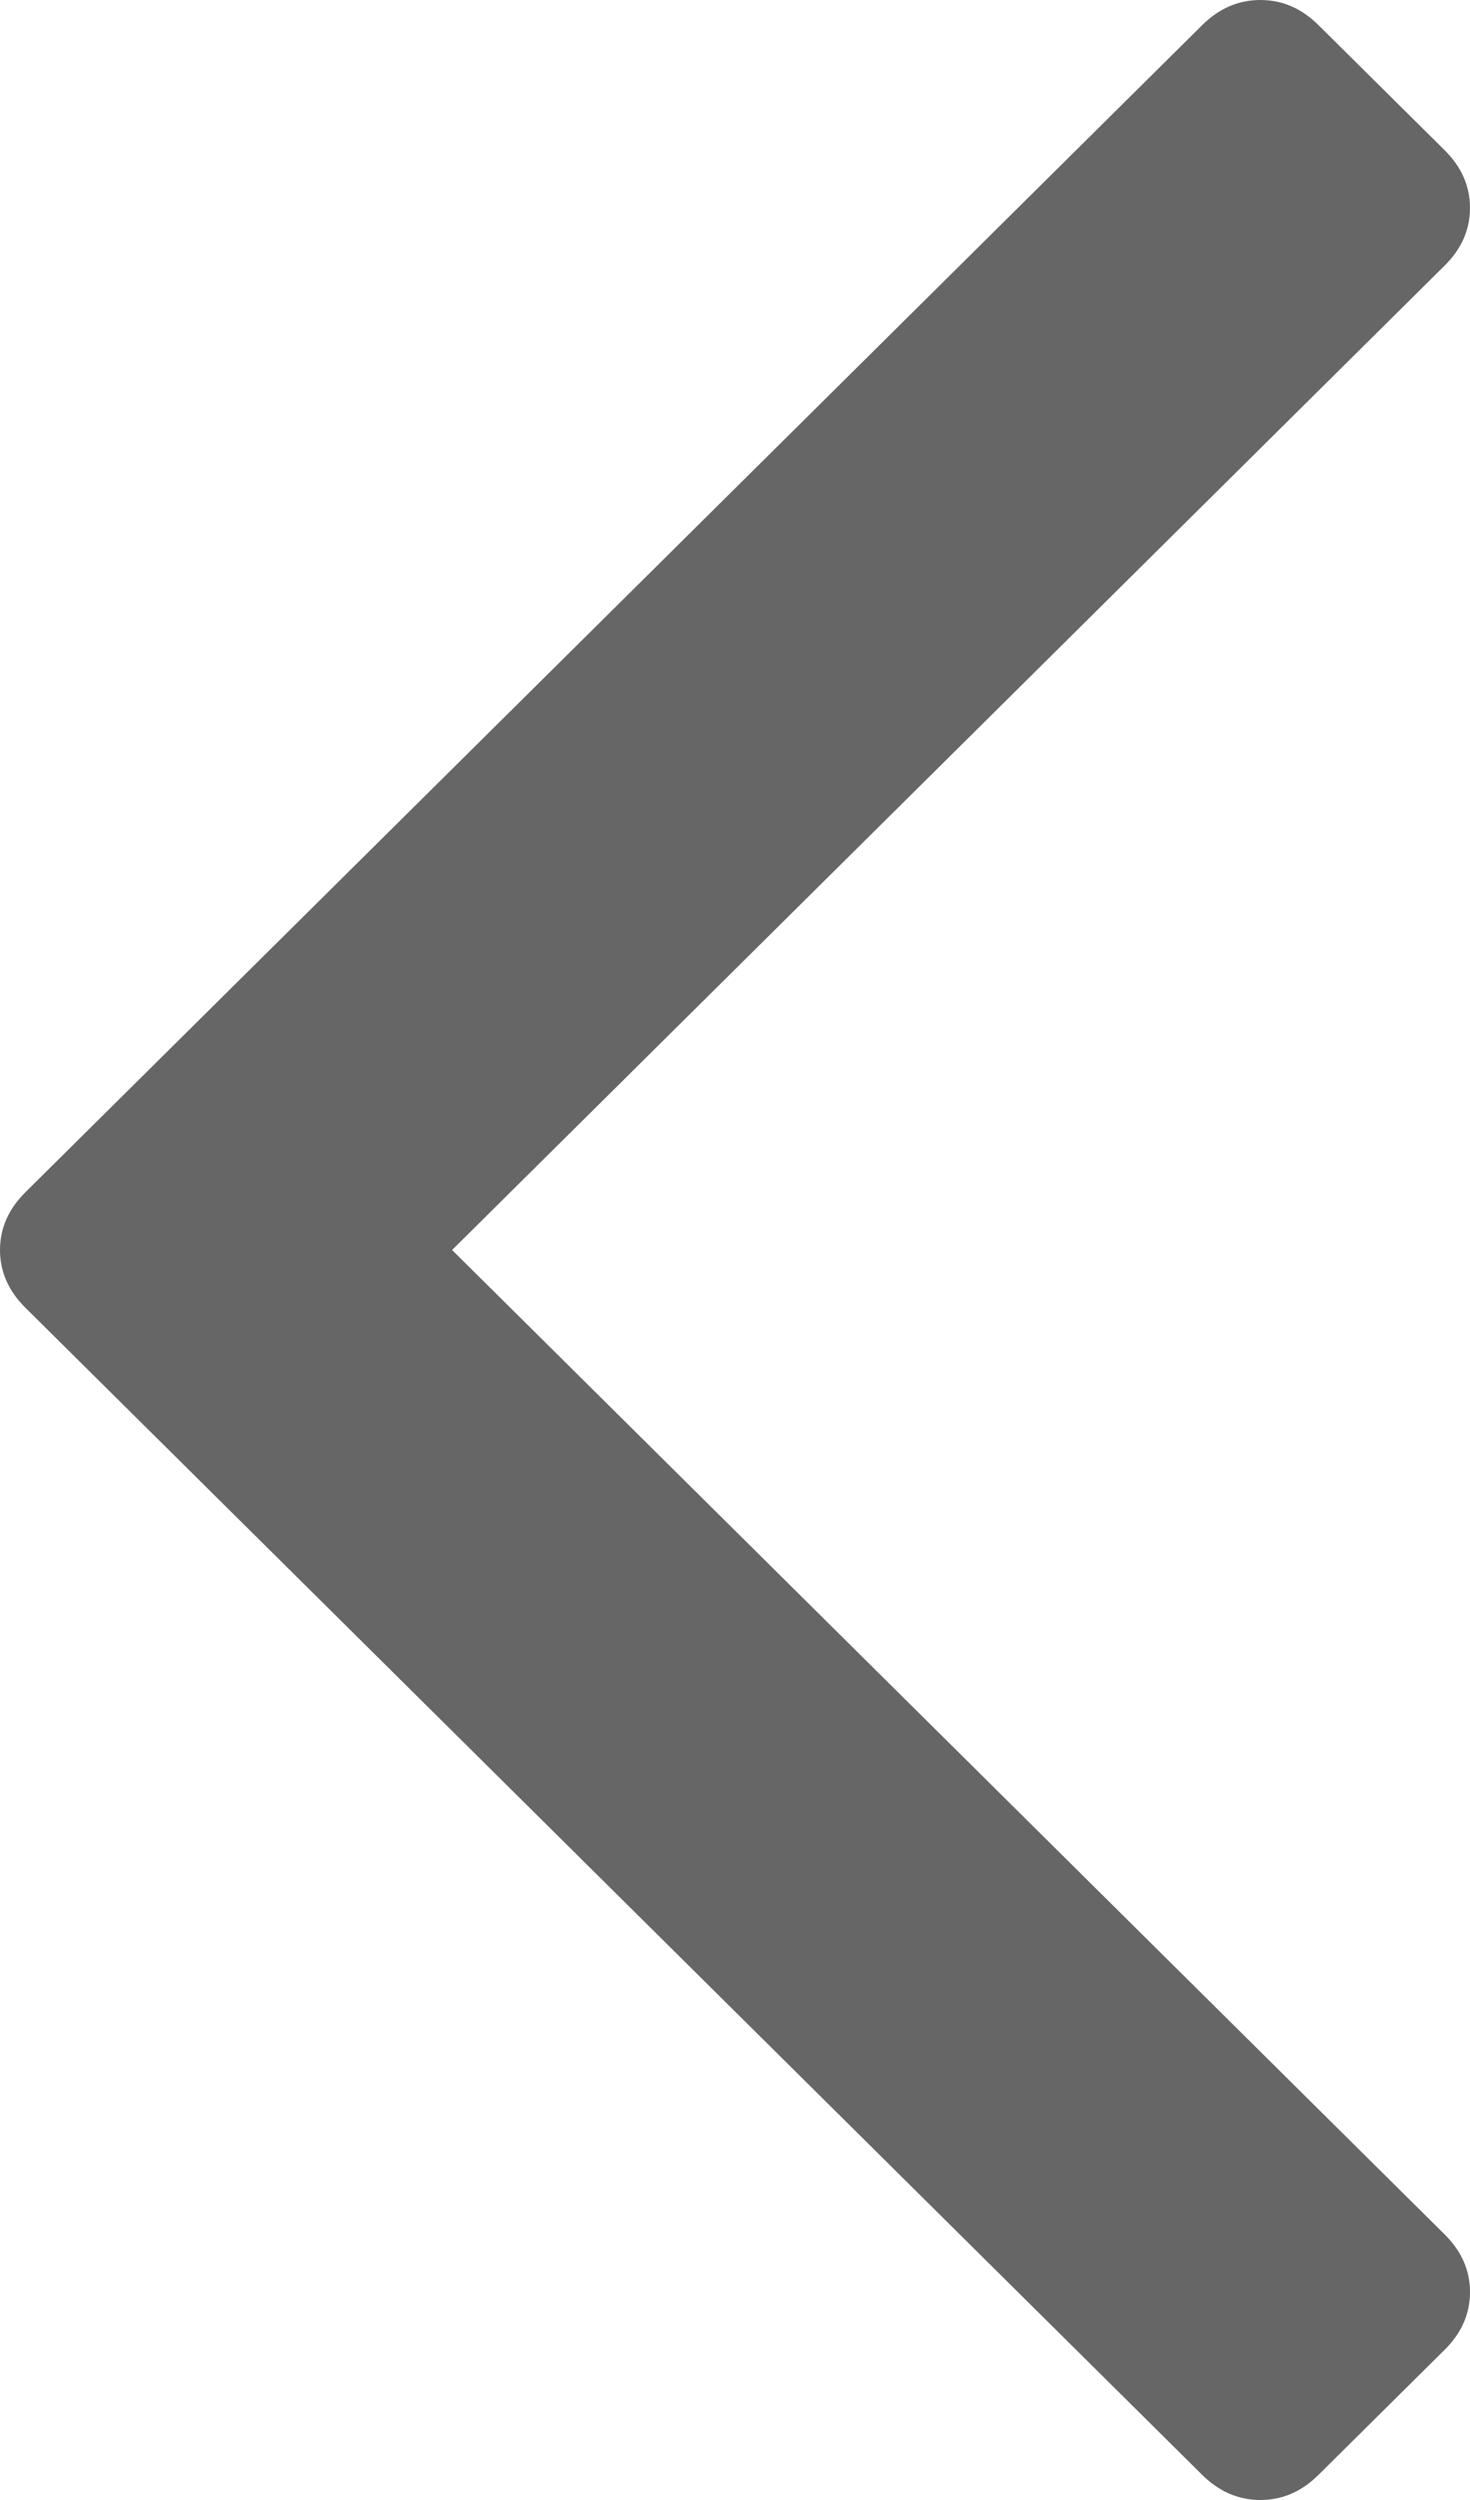 ﻿<?xml version="1.0" encoding="utf-8"?>
<svg version="1.1" xmlns:xlink="http://www.w3.org/1999/xlink" width="20px" height="34px" xmlns="http://www.w3.org/2000/svg">
  <g transform="matrix(1 0 0 1 -417 -198 )">
    <path d="M 19.656 2.044  C 19.885 2.271  20 2.532  20 2.828  C 20 3.123  19.885 3.384  19.656 3.611  L 6.151 17  L 19.656 30.389  C 19.885 30.616  20 30.877  20 31.172  C 20 31.468  19.885 31.729  19.656 31.956  L 17.938 33.659  C 17.709 33.886  17.446 34  17.148 34  C 16.85 34  16.586 33.886  16.357 33.659  L 0.344 17.784  C 0.115 17.556  0 17.295  0 17  C 0 16.705  0.115 16.444  0.344 16.216  L 16.357 0.341  C 16.586 0.114  16.85 0  17.148 0  C 17.446 0  17.709 0.114  17.938 0.341  L 19.656 2.044  Z " fill-rule="nonzero" fill="#666666" stroke="none" transform="matrix(1 0 0 1 417 198 )" />
  </g>
</svg>